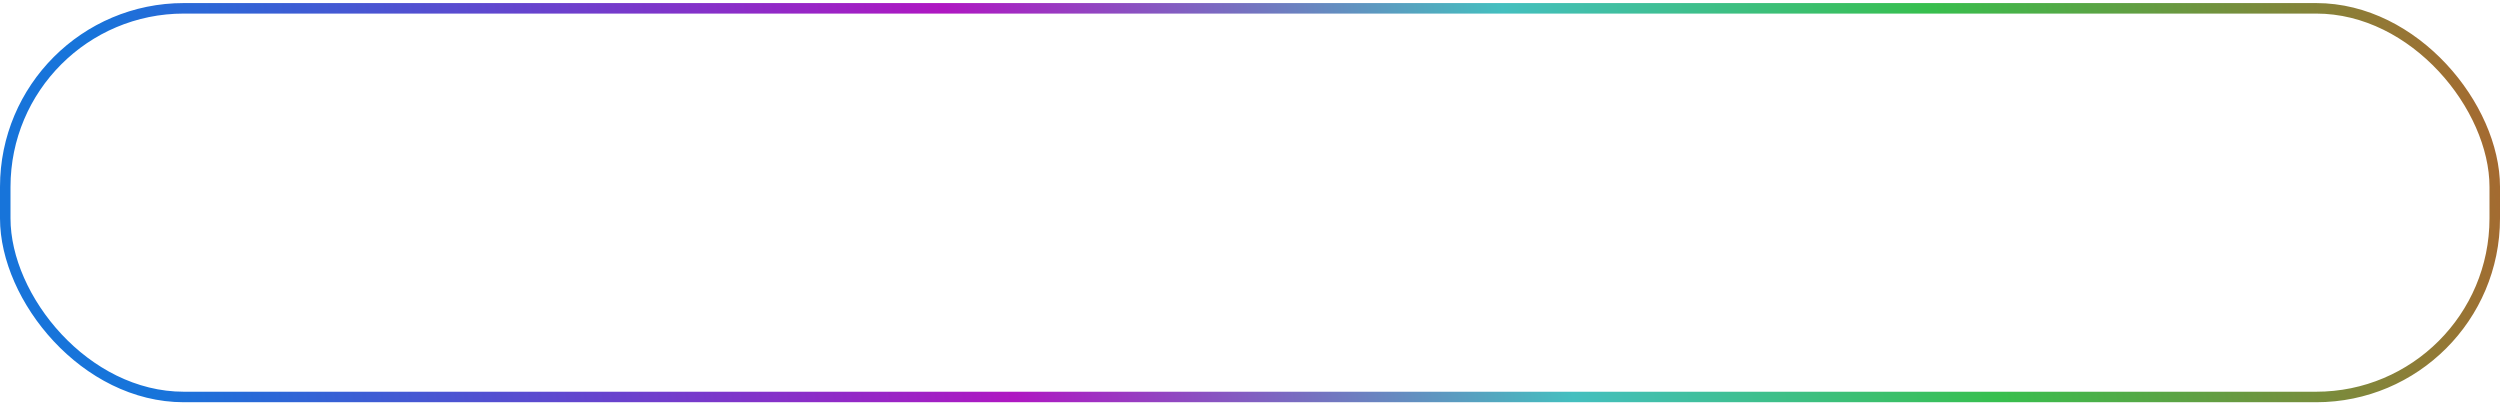 <svg width="476" height="77" viewBox="0 0 476 77" fill="none" xmlns="http://www.w3.org/2000/svg">
<rect x="1" y="1.585" width="474" height="74" rx="34" stroke="url(#paint0_linear_928_15976)" stroke-width="2"/>
<defs>
<linearGradient id="paint0_linear_928_15976" x1="502.923" y1="-12.873" x2="-12.754" y2="80.947" gradientUnits="userSpaceOnUse">
<stop stop-color="#CA4D26"/>
<stop offset="0.26" stop-color="#37BF4E"/>
<stop offset="0.412" stop-color="#44BFBF"/>
<stop offset="0.612" stop-color="#AF17C2"/>
<stop offset="0.919" stop-color="#1774DA"/>
</linearGradient>
</defs>
</svg>
